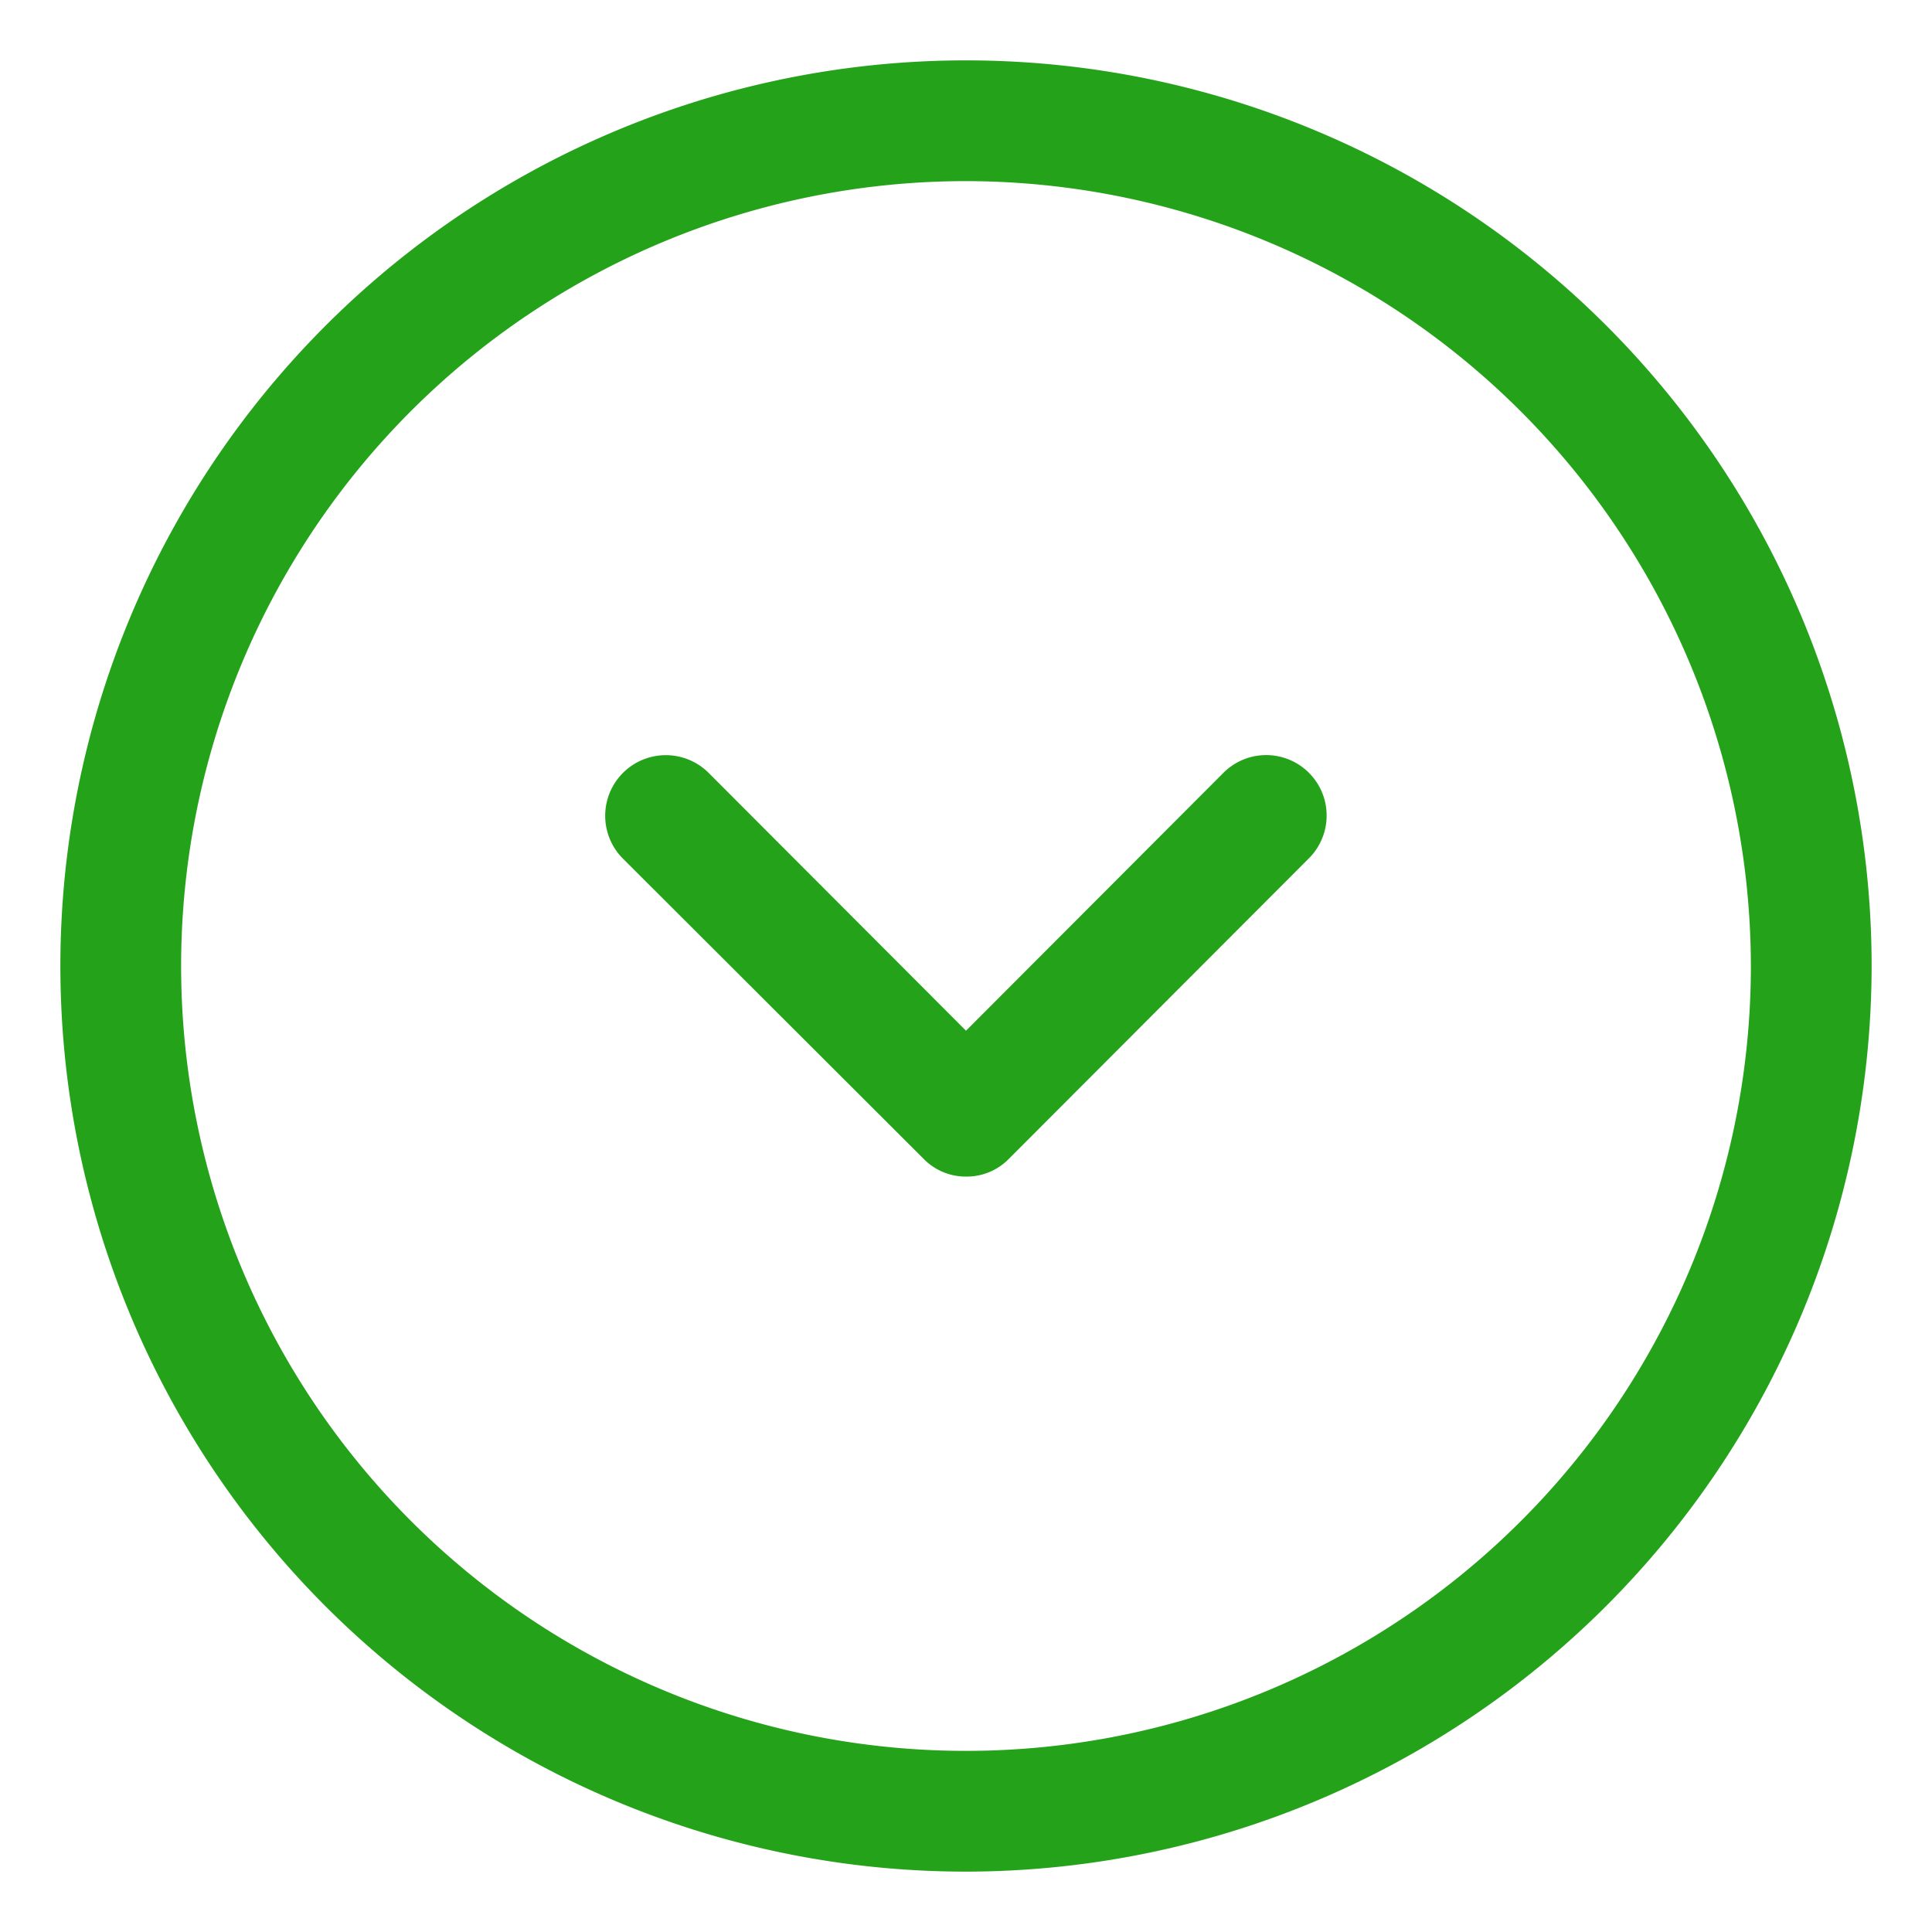 <svg id="Capa_1" data-name="Capa 1" xmlns="http://www.w3.org/2000/svg" viewBox="0 0 40 40"><defs><style>.cls-1{fill:none;}.cls-2{fill:#24a31a;}</style></defs><title>boton_ocensa_gobierno_corporativo_bajar</title><rect class="cls-1" width="40" height="40"/><path class="cls-2" d="M20,38.75A18.75,18.75,0,1,1,38.75,20,18.77,18.77,0,0,1,20,38.75Zm0-35A16.25,16.25,0,1,0,36.25,20,16.27,16.27,0,0,0,20,3.75Z"/><path class="cls-2" d="M20,24.36a1.22,1.22,0,0,1-.88-.37L12.9,17.78A1.25,1.25,0,0,1,14.67,16L20,21.34,25.33,16a1.25,1.25,0,0,1,1.77,1.77L20.88,24A1.22,1.22,0,0,1,20,24.36Z"/></svg>